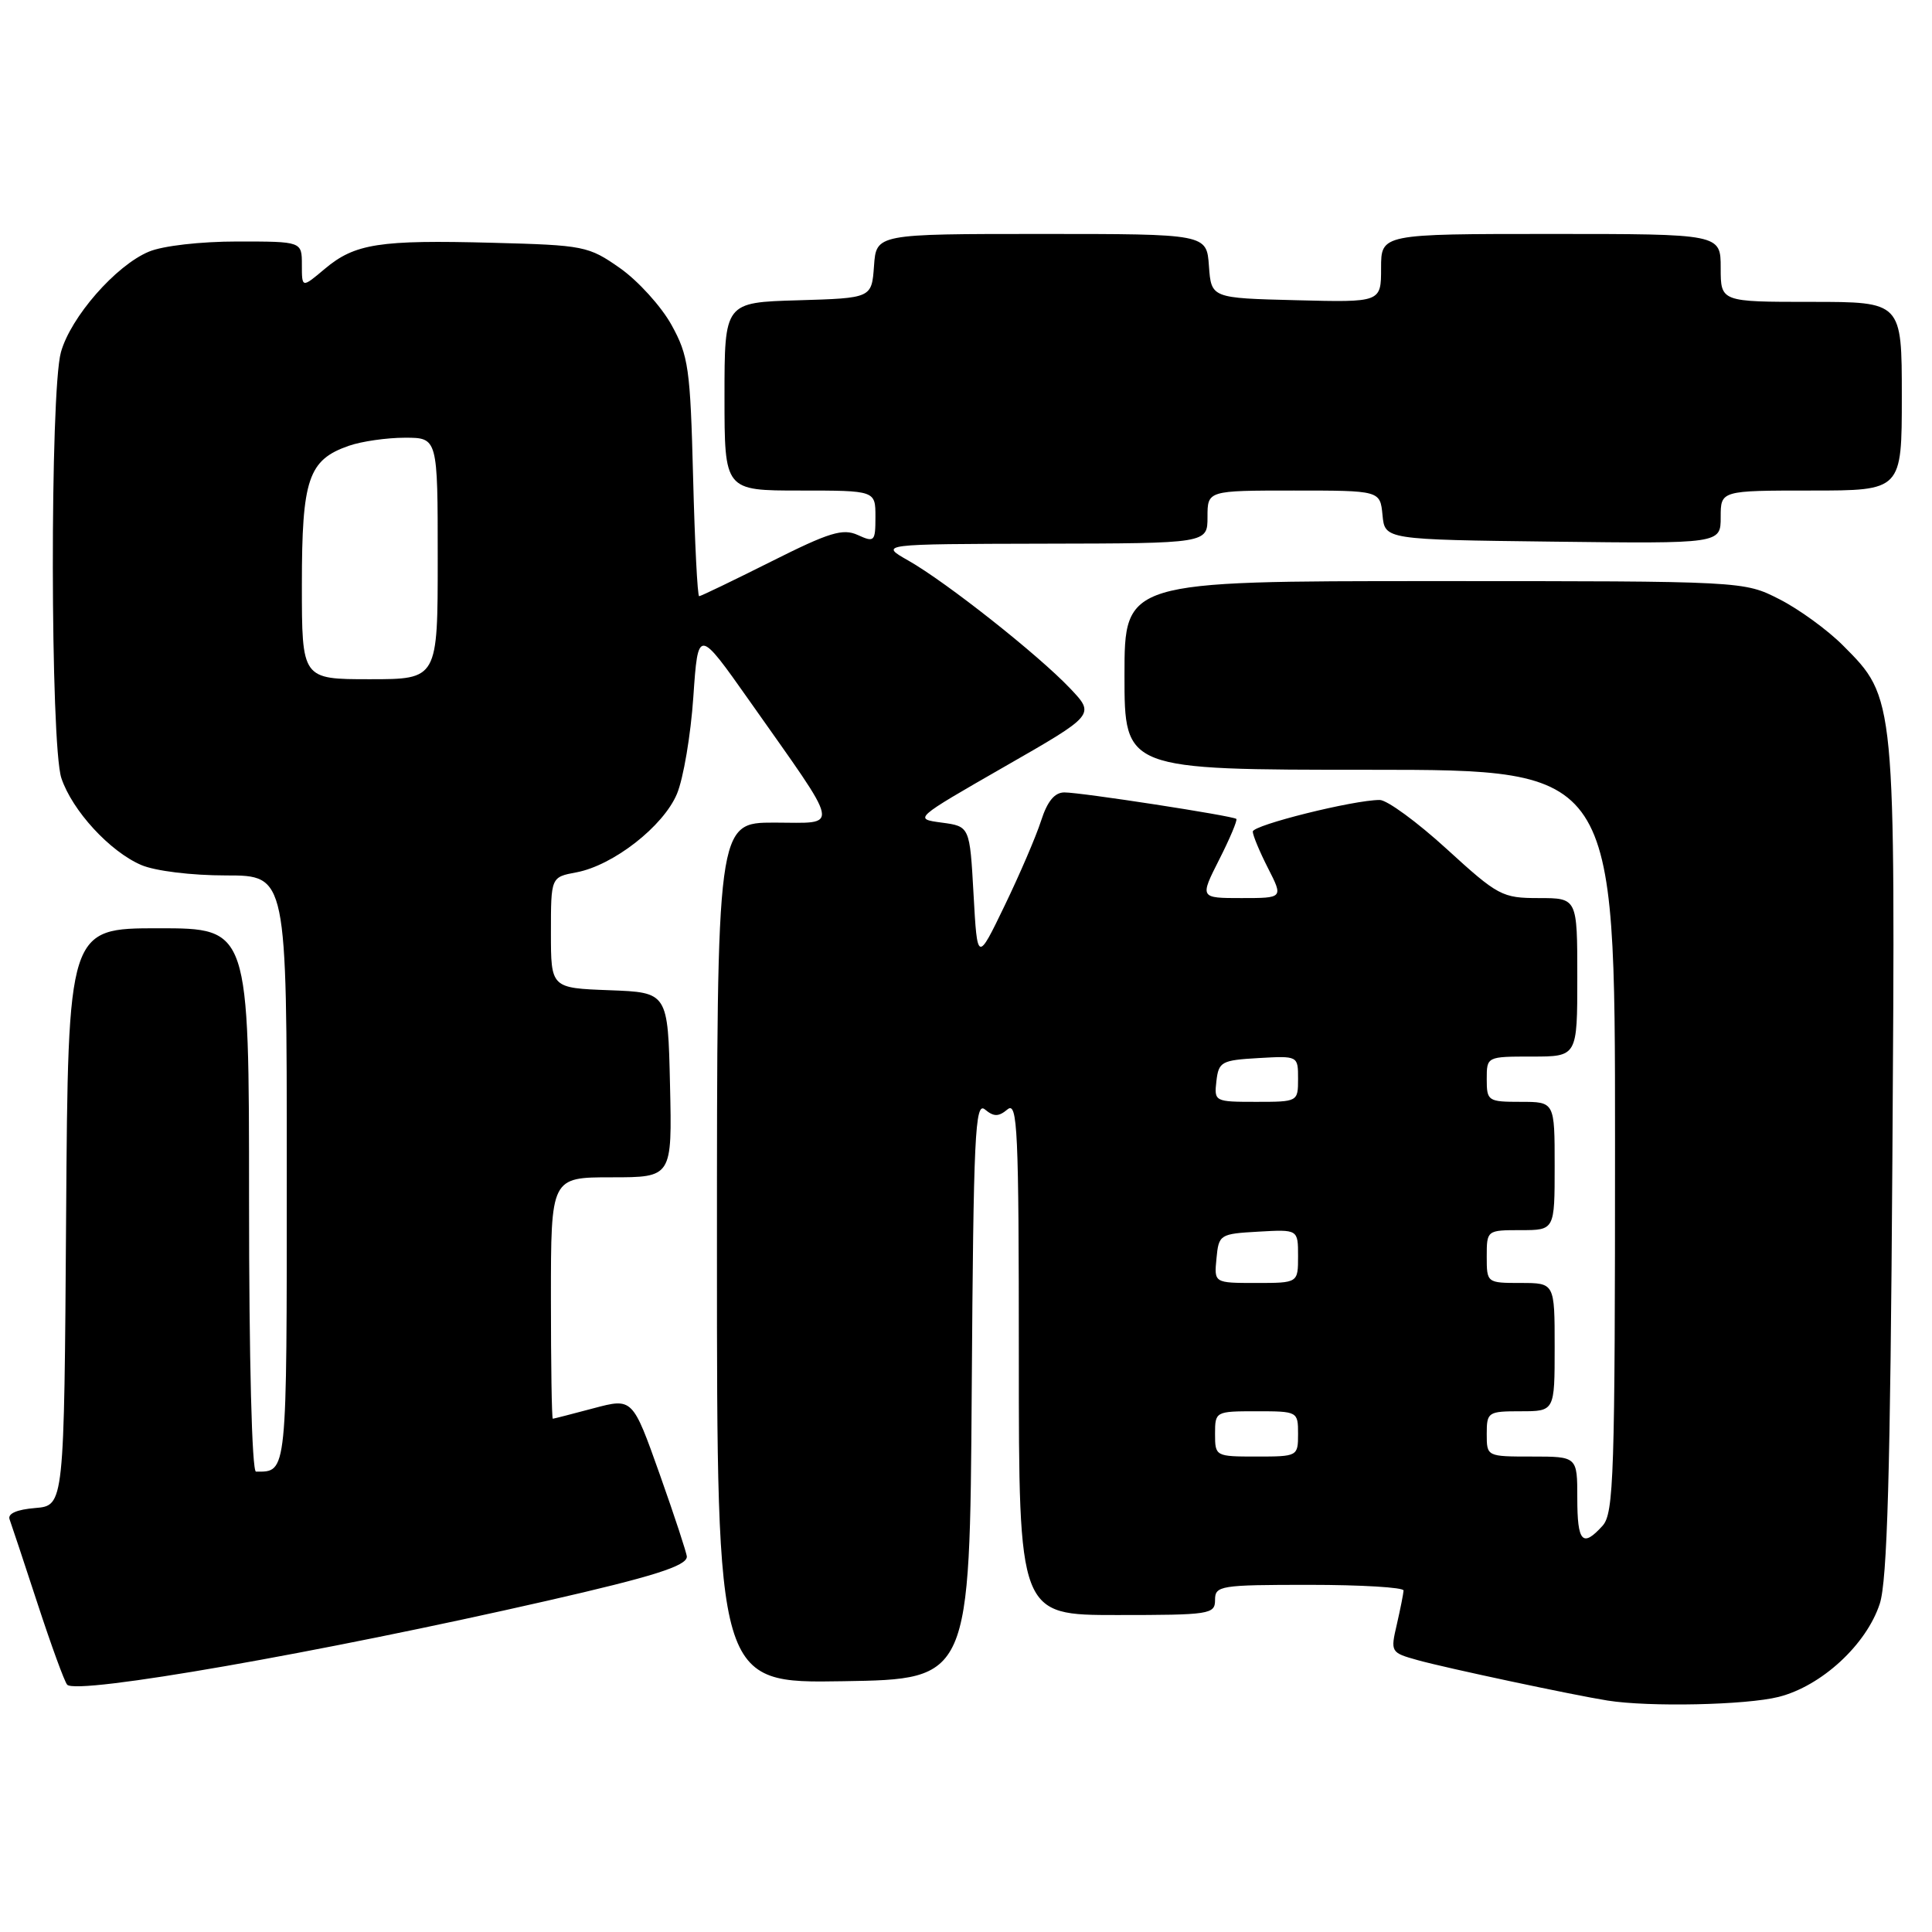 <?xml version="1.0" encoding="UTF-8" standalone="no"?>
<!DOCTYPE svg PUBLIC "-//W3C//DTD SVG 1.1//EN" "http://www.w3.org/Graphics/SVG/1.1/DTD/svg11.dtd" >
<svg xmlns="http://www.w3.org/2000/svg" xmlns:xlink="http://www.w3.org/1999/xlink" version="1.1" viewBox="0 0 256 256">
 <g >
 <path fill="currentColor"
d=" M 235.67 224.85 C 241.35 223.42 247.31 217.93 249.08 212.50 C 250.07 209.47 250.48 195.23 250.75 153.67 C 251.15 92.21 251.19 92.53 244.21 85.53 C 242.17 83.48 238.38 80.72 235.78 79.40 C 231.07 77.00 231.07 77.00 190.03 77.00 C 149.00 77.00 149.00 77.00 149.00 89.50 C 149.00 102.00 149.00 102.00 181.50 102.00 C 214.00 102.00 214.00 102.00 214.00 151.17 C 214.00 195.52 213.84 200.52 212.35 202.17 C 209.69 205.11 209.00 204.35 209.00 198.50 C 209.00 193.00 209.00 193.00 203.00 193.00 C 197.00 193.00 197.00 193.00 197.00 190.00 C 197.00 187.11 197.17 187.00 201.50 187.00 C 206.00 187.00 206.00 187.00 206.00 178.50 C 206.00 170.00 206.00 170.00 201.50 170.00 C 197.02 170.00 197.00 169.98 197.00 166.50 C 197.00 163.02 197.02 163.00 201.50 163.00 C 206.00 163.00 206.00 163.00 206.00 154.50 C 206.00 146.00 206.00 146.00 201.50 146.00 C 197.17 146.00 197.00 145.89 197.00 143.00 C 197.00 140.00 197.00 140.00 203.00 140.00 C 209.00 140.00 209.00 140.00 209.00 129.50 C 209.00 119.00 209.00 119.00 203.91 119.00 C 199.05 119.00 198.51 118.72 191.70 112.50 C 187.78 108.92 183.79 106.00 182.82 106.00 C 179.34 106.00 166.00 109.33 166.00 110.19 C 166.00 110.68 166.91 112.86 168.02 115.04 C 170.04 119.00 170.04 119.00 164.50 119.00 C 158.97 119.00 158.97 119.00 161.55 113.90 C 162.97 111.10 163.99 108.67 163.82 108.51 C 163.36 108.10 143.27 105.00 141.04 105.00 C 139.74 105.00 138.78 106.17 137.95 108.75 C 137.29 110.81 135.11 115.88 133.12 120.00 C 129.50 127.50 129.50 127.50 129.00 118.50 C 128.50 109.50 128.50 109.50 124.78 109.00 C 121.06 108.50 121.06 108.50 133.08 101.60 C 145.11 94.71 145.11 94.71 141.80 91.22 C 137.57 86.76 125.41 77.15 120.38 74.29 C 116.50 72.09 116.50 72.09 138.25 72.04 C 160.00 72.00 160.00 72.00 160.00 68.50 C 160.00 65.00 160.00 65.00 171.44 65.00 C 182.87 65.00 182.87 65.00 183.19 68.25 C 183.50 71.50 183.50 71.50 205.75 71.77 C 228.00 72.04 228.00 72.04 228.00 68.52 C 228.00 65.00 228.00 65.00 240.00 65.00 C 252.00 65.00 252.00 65.00 252.00 52.50 C 252.00 40.00 252.00 40.00 240.00 40.00 C 228.00 40.00 228.00 40.00 228.00 35.50 C 228.00 31.00 228.00 31.00 205.50 31.00 C 183.00 31.00 183.00 31.00 183.00 35.53 C 183.00 40.07 183.00 40.07 171.75 39.78 C 160.50 39.50 160.50 39.50 160.19 35.25 C 159.89 31.00 159.89 31.00 138.00 31.00 C 116.11 31.00 116.11 31.00 115.81 35.25 C 115.50 39.50 115.50 39.50 105.75 39.79 C 96.00 40.07 96.00 40.07 96.00 52.54 C 96.00 65.00 96.00 65.00 106.00 65.00 C 116.00 65.00 116.00 65.00 116.00 68.48 C 116.00 71.76 115.87 71.90 113.66 70.89 C 111.68 69.99 109.90 70.53 102.18 74.41 C 97.15 76.93 92.86 79.00 92.64 79.00 C 92.42 79.00 92.06 71.91 91.84 63.25 C 91.47 48.79 91.23 47.13 88.97 43.04 C 87.61 40.59 84.55 37.22 82.17 35.54 C 77.98 32.60 77.41 32.49 65.28 32.17 C 50.27 31.77 47.02 32.27 43.03 35.63 C 40.00 38.18 40.00 38.18 40.00 35.09 C 40.00 32.00 40.00 32.00 31.47 32.00 C 26.57 32.00 21.56 32.57 19.72 33.35 C 15.34 35.18 9.36 42.02 8.07 46.68 C 6.61 51.96 6.66 98.67 8.13 103.10 C 9.57 107.41 14.55 112.83 18.72 114.62 C 20.57 115.41 25.36 116.00 29.97 116.00 C 38.00 116.00 38.00 116.00 38.00 154.89 C 38.00 195.73 38.07 195.00 33.92 195.00 C 33.38 195.00 33.00 180.20 33.00 159.00 C 33.00 123.00 33.00 123.00 21.01 123.00 C 9.02 123.00 9.02 123.00 8.76 161.25 C 8.50 199.50 8.50 199.50 4.67 199.82 C 2.23 200.02 0.99 200.56 1.27 201.32 C 1.51 201.97 3.18 207.00 4.98 212.50 C 6.78 218.00 8.54 222.83 8.90 223.23 C 10.15 224.62 42.40 218.98 72.50 212.11 C 86.49 208.92 90.99 207.50 91.01 206.27 C 91.01 205.85 89.40 200.94 87.42 195.36 C 83.82 185.23 83.82 185.23 78.66 186.60 C 75.82 187.36 73.39 187.98 73.25 187.99 C 73.11 187.99 73.00 180.80 73.00 172.00 C 73.00 156.00 73.00 156.00 81.03 156.00 C 89.06 156.00 89.06 156.00 88.78 143.75 C 88.50 131.50 88.50 131.50 80.75 131.21 C 73.00 130.92 73.00 130.92 73.00 123.57 C 73.00 116.22 73.00 116.22 76.38 115.59 C 81.26 114.67 87.90 109.49 89.70 105.19 C 90.55 103.16 91.53 97.38 91.87 92.35 C 92.50 83.21 92.50 83.21 99.30 92.85 C 111.66 110.40 111.37 109.00 102.60 109.00 C 95.00 109.00 95.00 109.00 95.00 166.02 C 95.00 223.05 95.00 223.05 111.75 222.77 C 128.50 222.50 128.50 222.50 128.76 184.14 C 128.99 150.31 129.20 145.92 130.51 147.01 C 131.69 147.99 132.31 147.99 133.50 147.00 C 134.83 145.90 135.00 149.66 135.00 179.88 C 135.00 214.00 135.00 214.00 148.00 214.00 C 160.33 214.00 161.00 213.90 161.00 212.00 C 161.00 210.11 161.67 210.00 173.50 210.00 C 180.38 210.00 185.99 210.34 185.98 210.75 C 185.96 211.16 185.56 213.18 185.09 215.23 C 184.23 218.92 184.27 218.98 187.86 219.98 C 191.59 221.02 208.51 224.62 213.00 225.33 C 218.52 226.21 231.38 225.93 235.67 224.85 Z  M 161.00 190.00 C 161.00 187.03 161.06 187.00 166.50 187.00 C 171.94 187.00 172.00 187.03 172.00 190.00 C 172.00 192.97 171.94 193.00 166.50 193.00 C 161.06 193.00 161.00 192.97 161.00 190.00 Z  M 161.19 166.75 C 161.49 163.58 161.63 163.49 166.75 163.20 C 172.00 162.90 172.00 162.90 172.00 166.45 C 172.00 170.00 172.00 170.00 166.44 170.00 C 160.87 170.00 160.87 170.00 161.19 166.75 Z  M 161.18 143.25 C 161.48 140.69 161.85 140.48 166.75 140.20 C 172.00 139.90 172.00 139.90 172.00 142.95 C 172.00 145.99 171.97 146.00 166.43 146.00 C 160.95 146.00 160.87 145.96 161.18 143.25 Z  M 40.00 77.46 C 40.00 63.46 40.85 60.94 46.22 59.07 C 47.91 58.48 51.26 58.00 53.65 58.00 C 58.00 58.00 58.00 58.00 58.00 74.00 C 58.00 90.00 58.00 90.00 49.00 90.00 C 40.00 90.00 40.00 90.00 40.00 77.46 Z "/>
</g>
</svg>